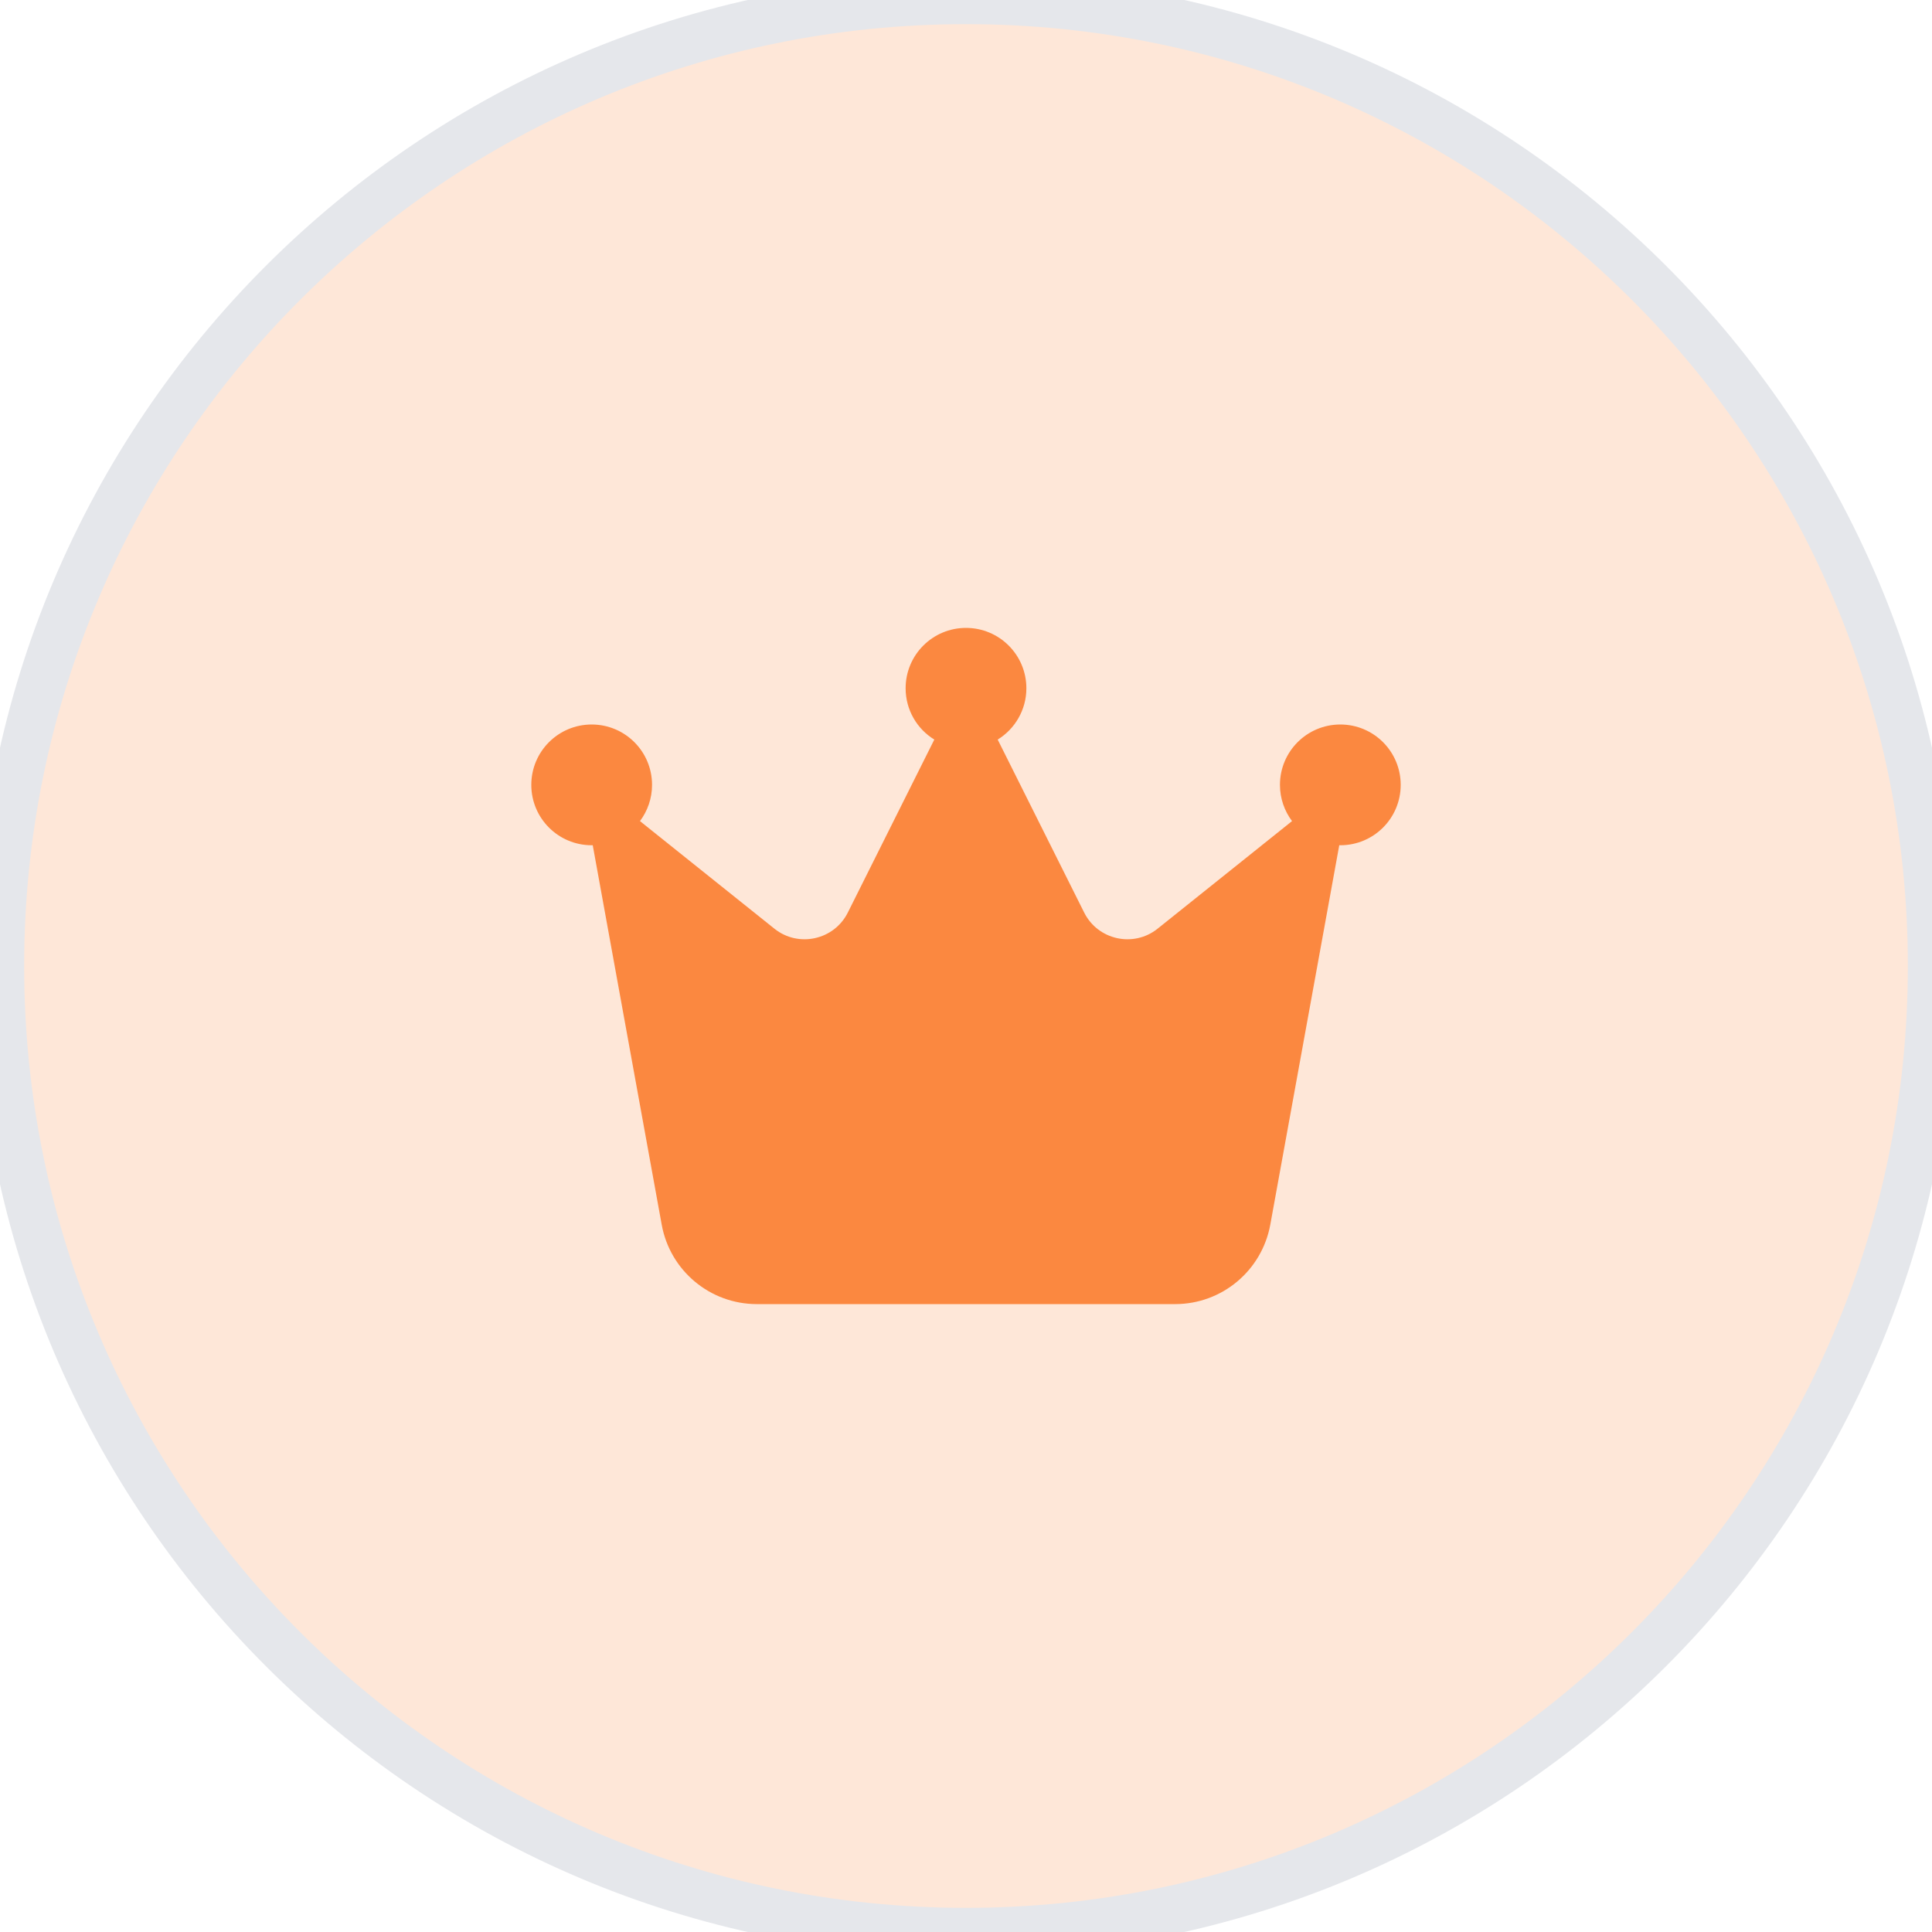 <svg width="40" height="40" viewBox="0 0 40 40" fill="none" xmlns="http://www.w3.org/2000/svg">
<path d="M20 0C31.046 0 40 8.954 40 20C40 31.046 31.046 40 20 40C8.954 40 0 31.046 0 20C0 8.954 8.954 0 20 0Z" fill="#FB8840" fill-opacity="0.2"/>
<path d="M20 0C31.046 0 40 8.954 40 20C40 31.046 31.046 40 20 40C8.954 40 0 31.046 0 20C0 8.954 8.954 0 20 0Z" stroke="#E5E7EB"/>
<path d="M20.656 15.312C21.012 15.094 21.25 14.697 21.25 14.25C21.25 13.559 20.691 13 20 13C19.309 13 18.75 13.559 18.75 14.25C18.75 14.7 18.988 15.094 19.344 15.312L17.553 18.894C17.269 19.462 16.531 19.625 16.034 19.228L13.25 17C13.406 16.791 13.5 16.531 13.5 16.25C13.5 15.559 12.941 15 12.25 15C11.559 15 11 15.559 11 16.25C11 16.941 11.559 17.5 12.25 17.5C12.256 17.5 12.266 17.5 12.272 17.5L13.7 25.356C13.872 26.306 14.7 27 15.669 27H24.331C25.297 27 26.125 26.309 26.3 25.356L27.728 17.5C27.734 17.5 27.744 17.5 27.75 17.5C28.441 17.5 29 16.941 29 16.25C29 15.559 28.441 15 27.75 15C27.059 15 26.5 15.559 26.5 16.25C26.5 16.531 26.594 16.791 26.75 17L23.966 19.228C23.469 19.625 22.731 19.462 22.447 18.894L20.656 15.312Z" fill="#FB8840"/>
</svg>
